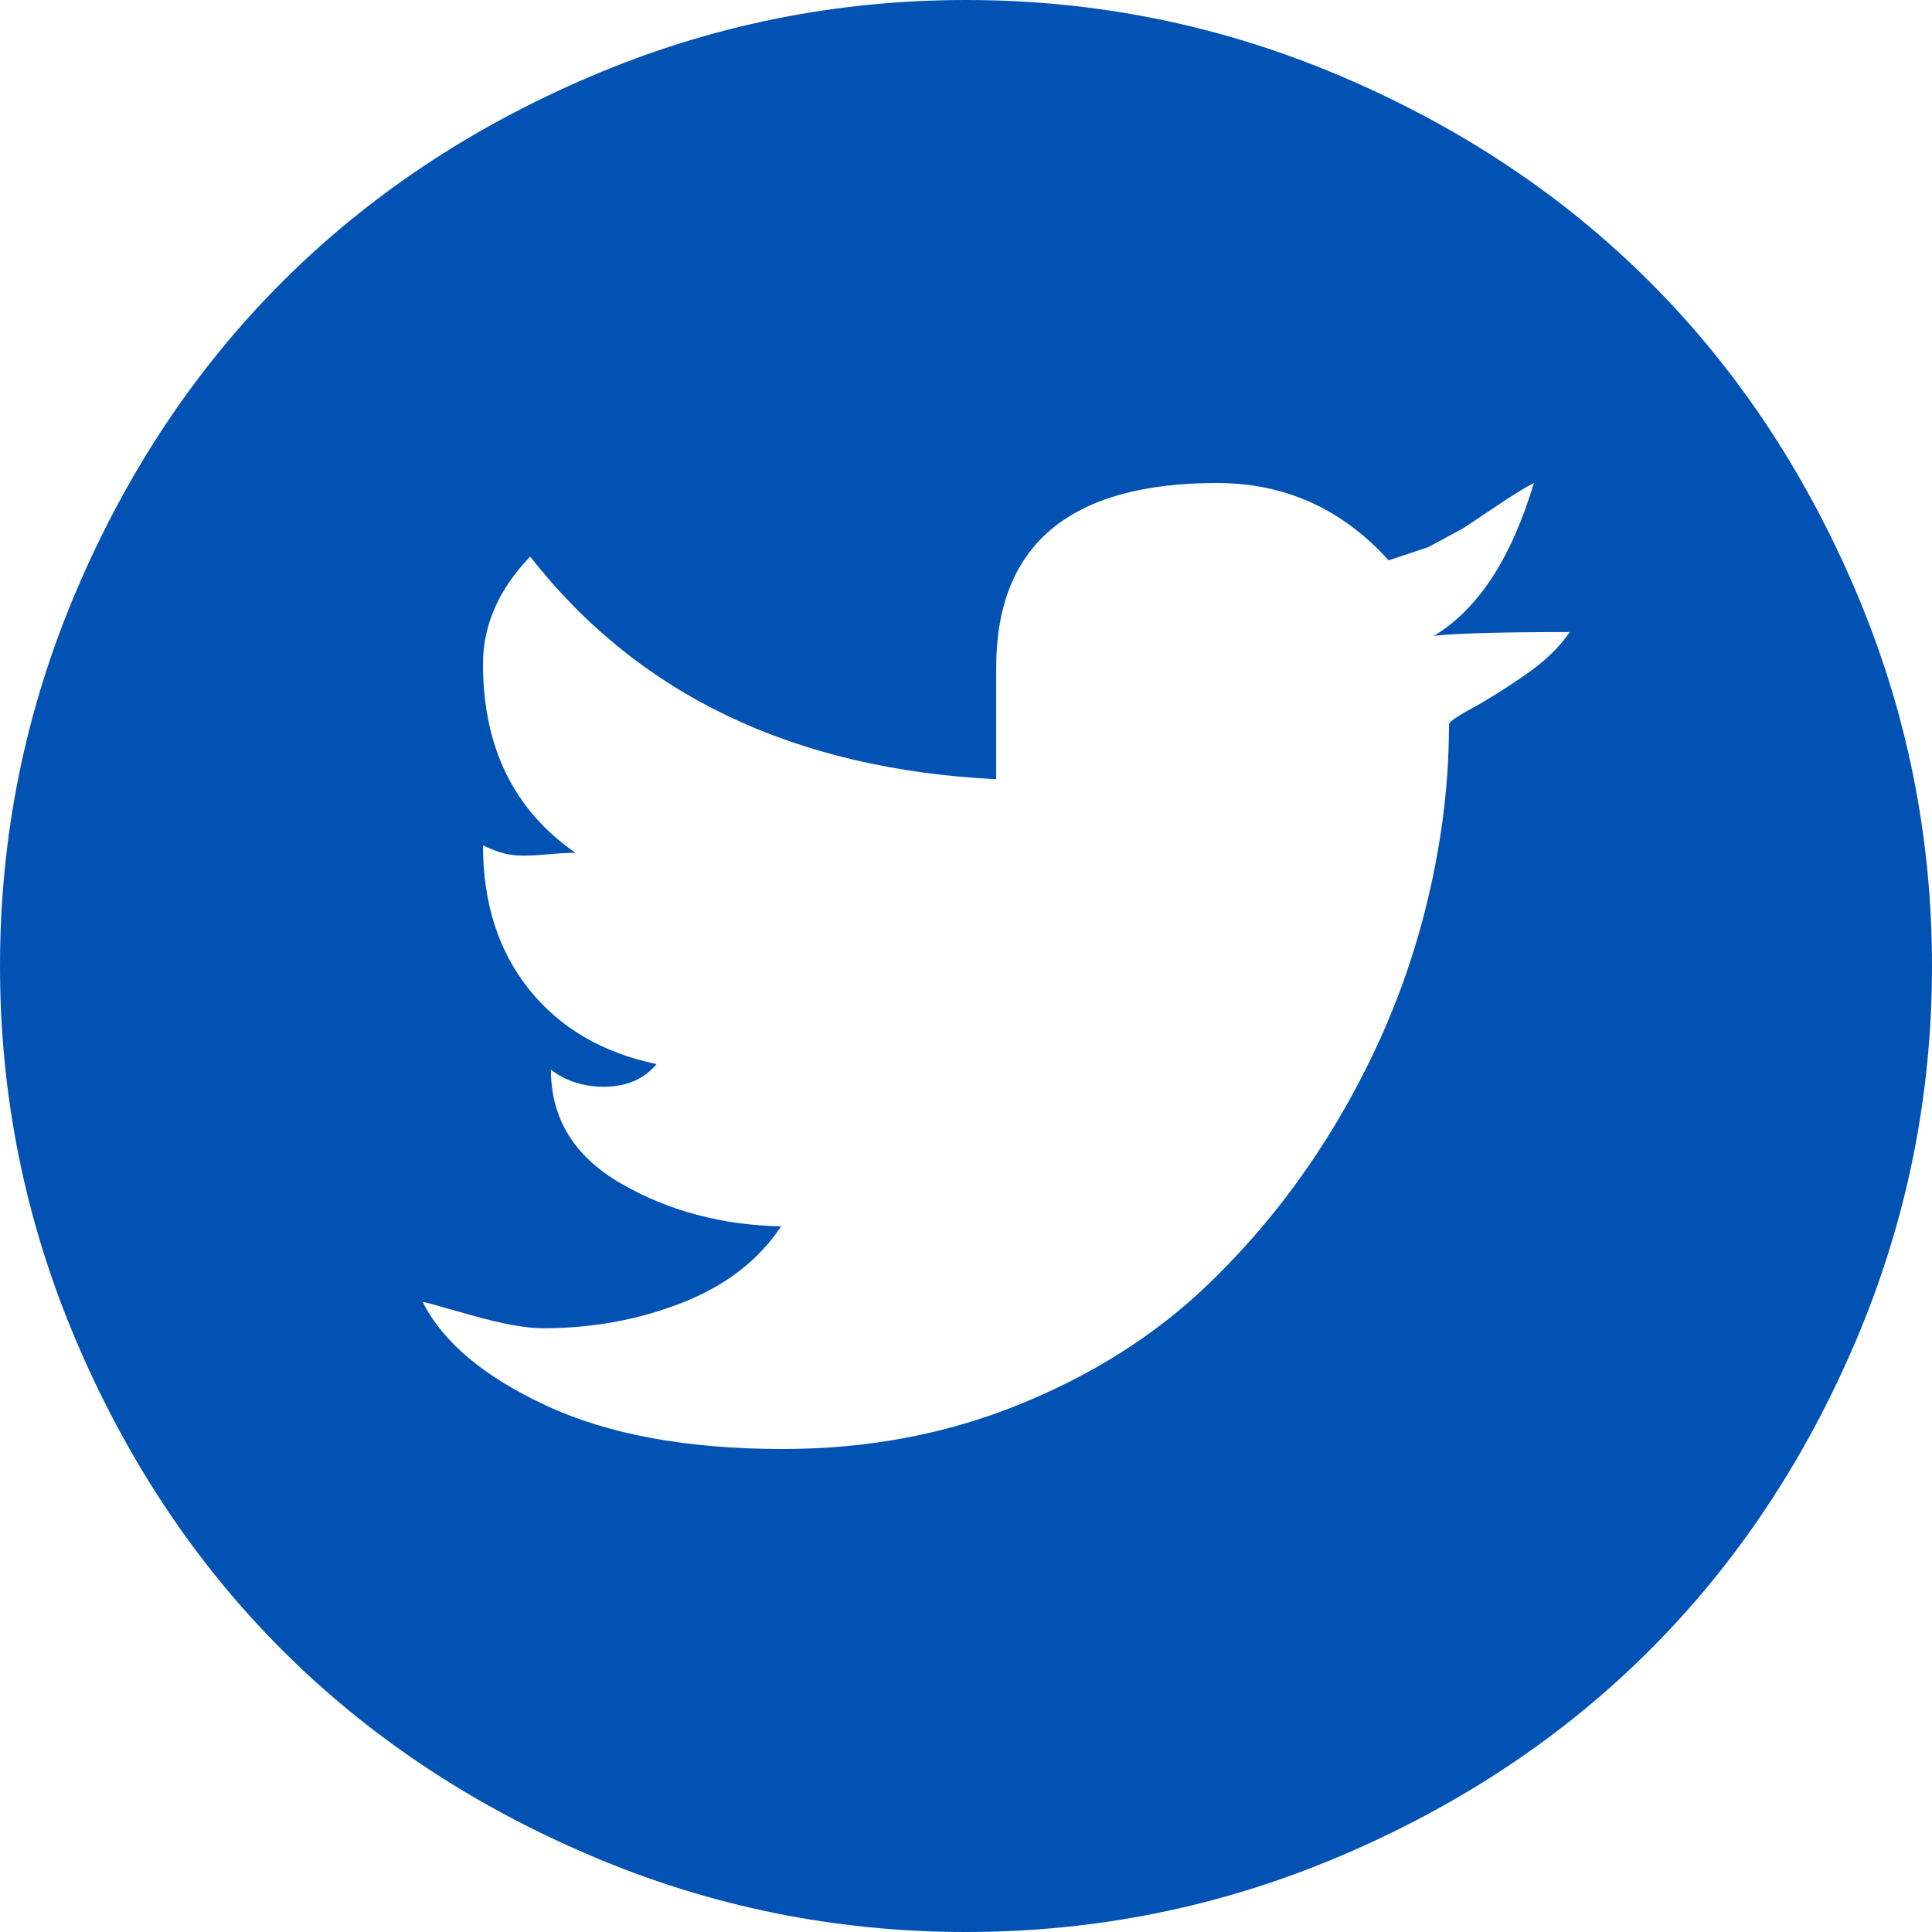 <svg xmlns="http://www.w3.org/2000/svg" width="24" height="24" viewBox="0 0 1024 1024"><path fill="#0252B4" d="M512 1024q-104 0-199-40.5t-163.5-109T40.5 711T0 512t40.5-199t109-163.5T313 40.5T512 0t199 40.5t163.5 109t109 163.5t40.5 199t-40.5 199t-109 163.5t-163.5 109t-199 40.5m301-768q-6 3-18 11l-19.5 13l-18.5 10l-21 7q-37-41-91-41q-117 0-117 98v59q-161-8-247-118q-25 26-25 57q0 66 49 100q-6 0-17 1t-17.5 0t-14.5-5q0 46 24.5 76.5T348 564q-10 12-28 12q-16 0-28-9q0 39 37.5 60.5T414 650q-18 27-52.5 40.5T288 704q-14 0-38.5-7t-25.5-7q16 32 65.5 55T415 768q67 0 125-23.5t99-62.5t70.5-89t44-103.5T768 384q0-2 12-8.5t28-17.5t24-23q-54 0-72 2q35-21 53-81"/></svg>